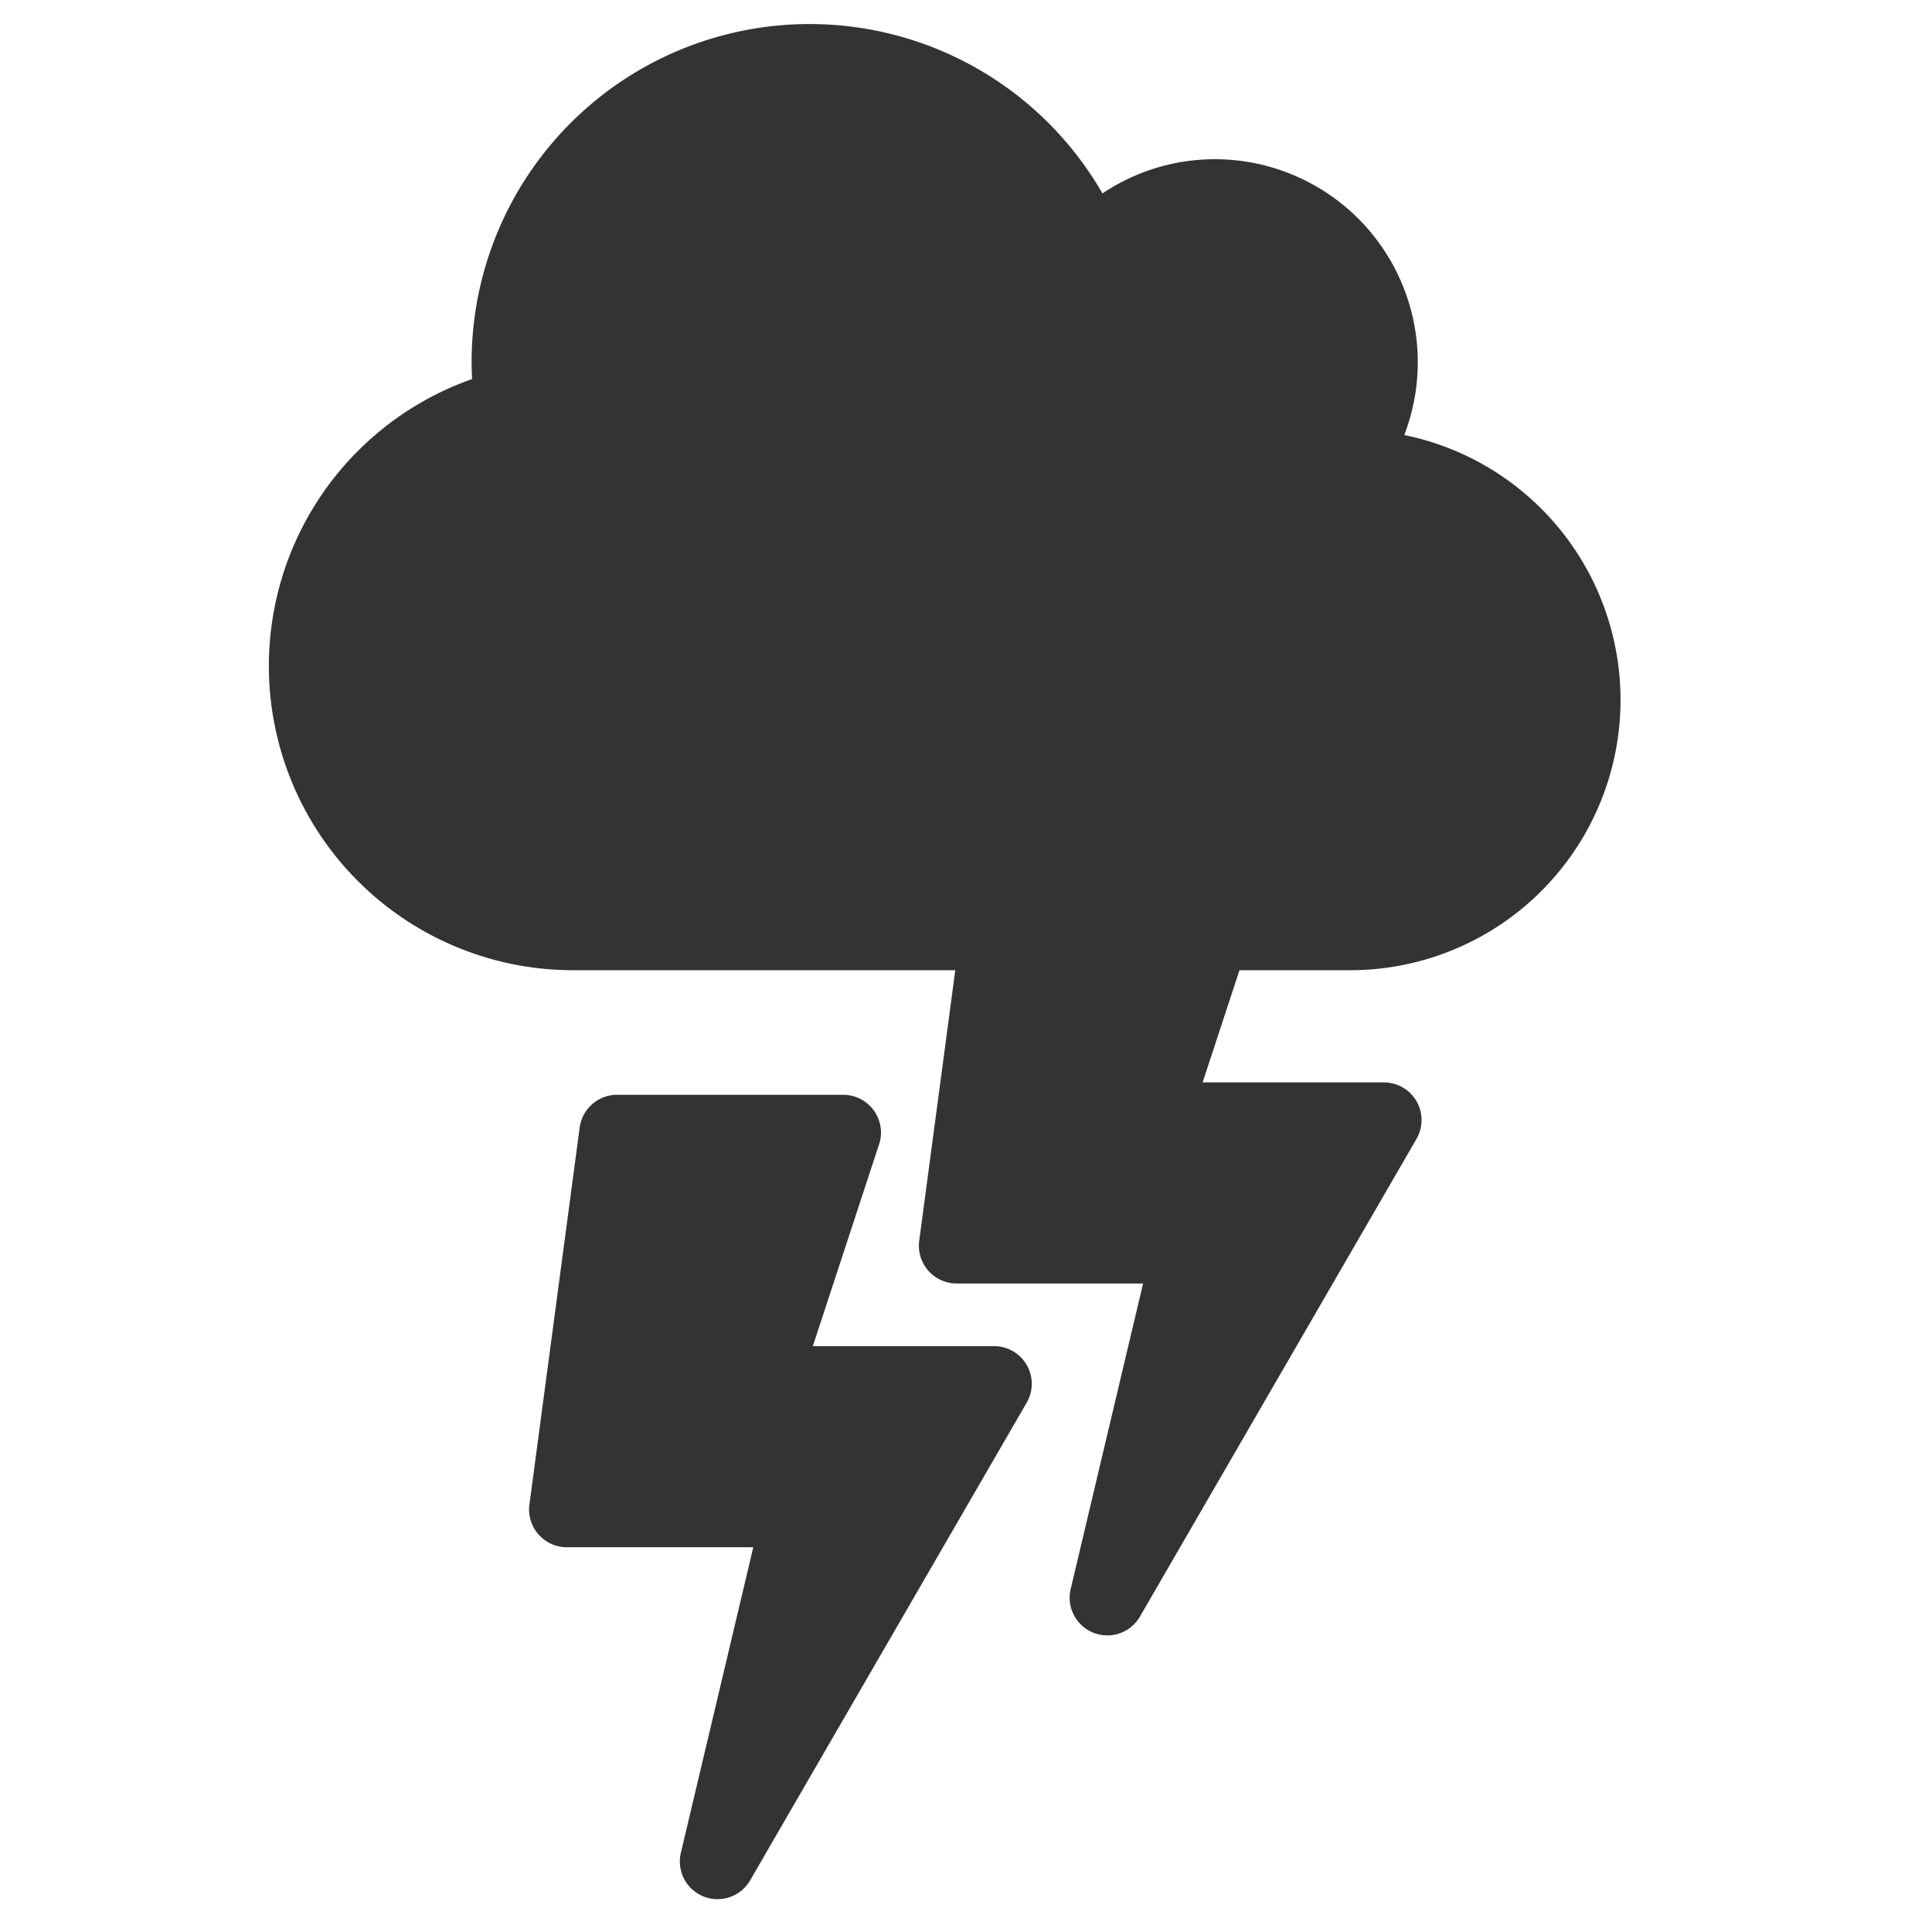 <svg id="Layer_1" data-name="Layer 1" xmlns="http://www.w3.org/2000/svg" width="620" height="620" viewBox="0 0 620 620"><path d="M319.027,431.997H260.846l21.478-65.441A12.147,12.147,0,0,0,270.627,351.33h-72.6a12.118,12.118,0,0,0-11.999,10.487l-16.133,121a12.122,12.122,0,0,0,11.999,13.713h59.845l-23.242,98.061a12.088,12.088,0,0,0,22.234,8.823l88.734-153.267A12.077,12.077,0,0,0,319.027,431.997Z" fill="#333"/><path d="M450.643,139.607A65.142,65.142,0,0,0,389.916,51.092a64.733,64.733,0,0,0-36.124,10.98,108.45,108.45,0,0,0-202.446,54.085c0,1.83.068,3.66.136,5.49A97.623,97.623,0,0,0,183.878,311.351H433.293a86.748,86.748,0,0,0,17.351-171.744Z" fill="#333"/><path d="M444.12,347.357h-58.181l21.478-65.441A12.147,12.147,0,0,0,395.72,266.69h-72.6A12.118,12.118,0,0,0,311.12,277.177l-16.133,121a12.122,12.122,0,0,0,11.999,13.713h59.845l-23.242,98.061a12.088,12.088,0,0,0,22.234,8.823l88.734-153.267A12.077,12.077,0,0,0,444.12,347.357Z" fill="#333"/></svg>